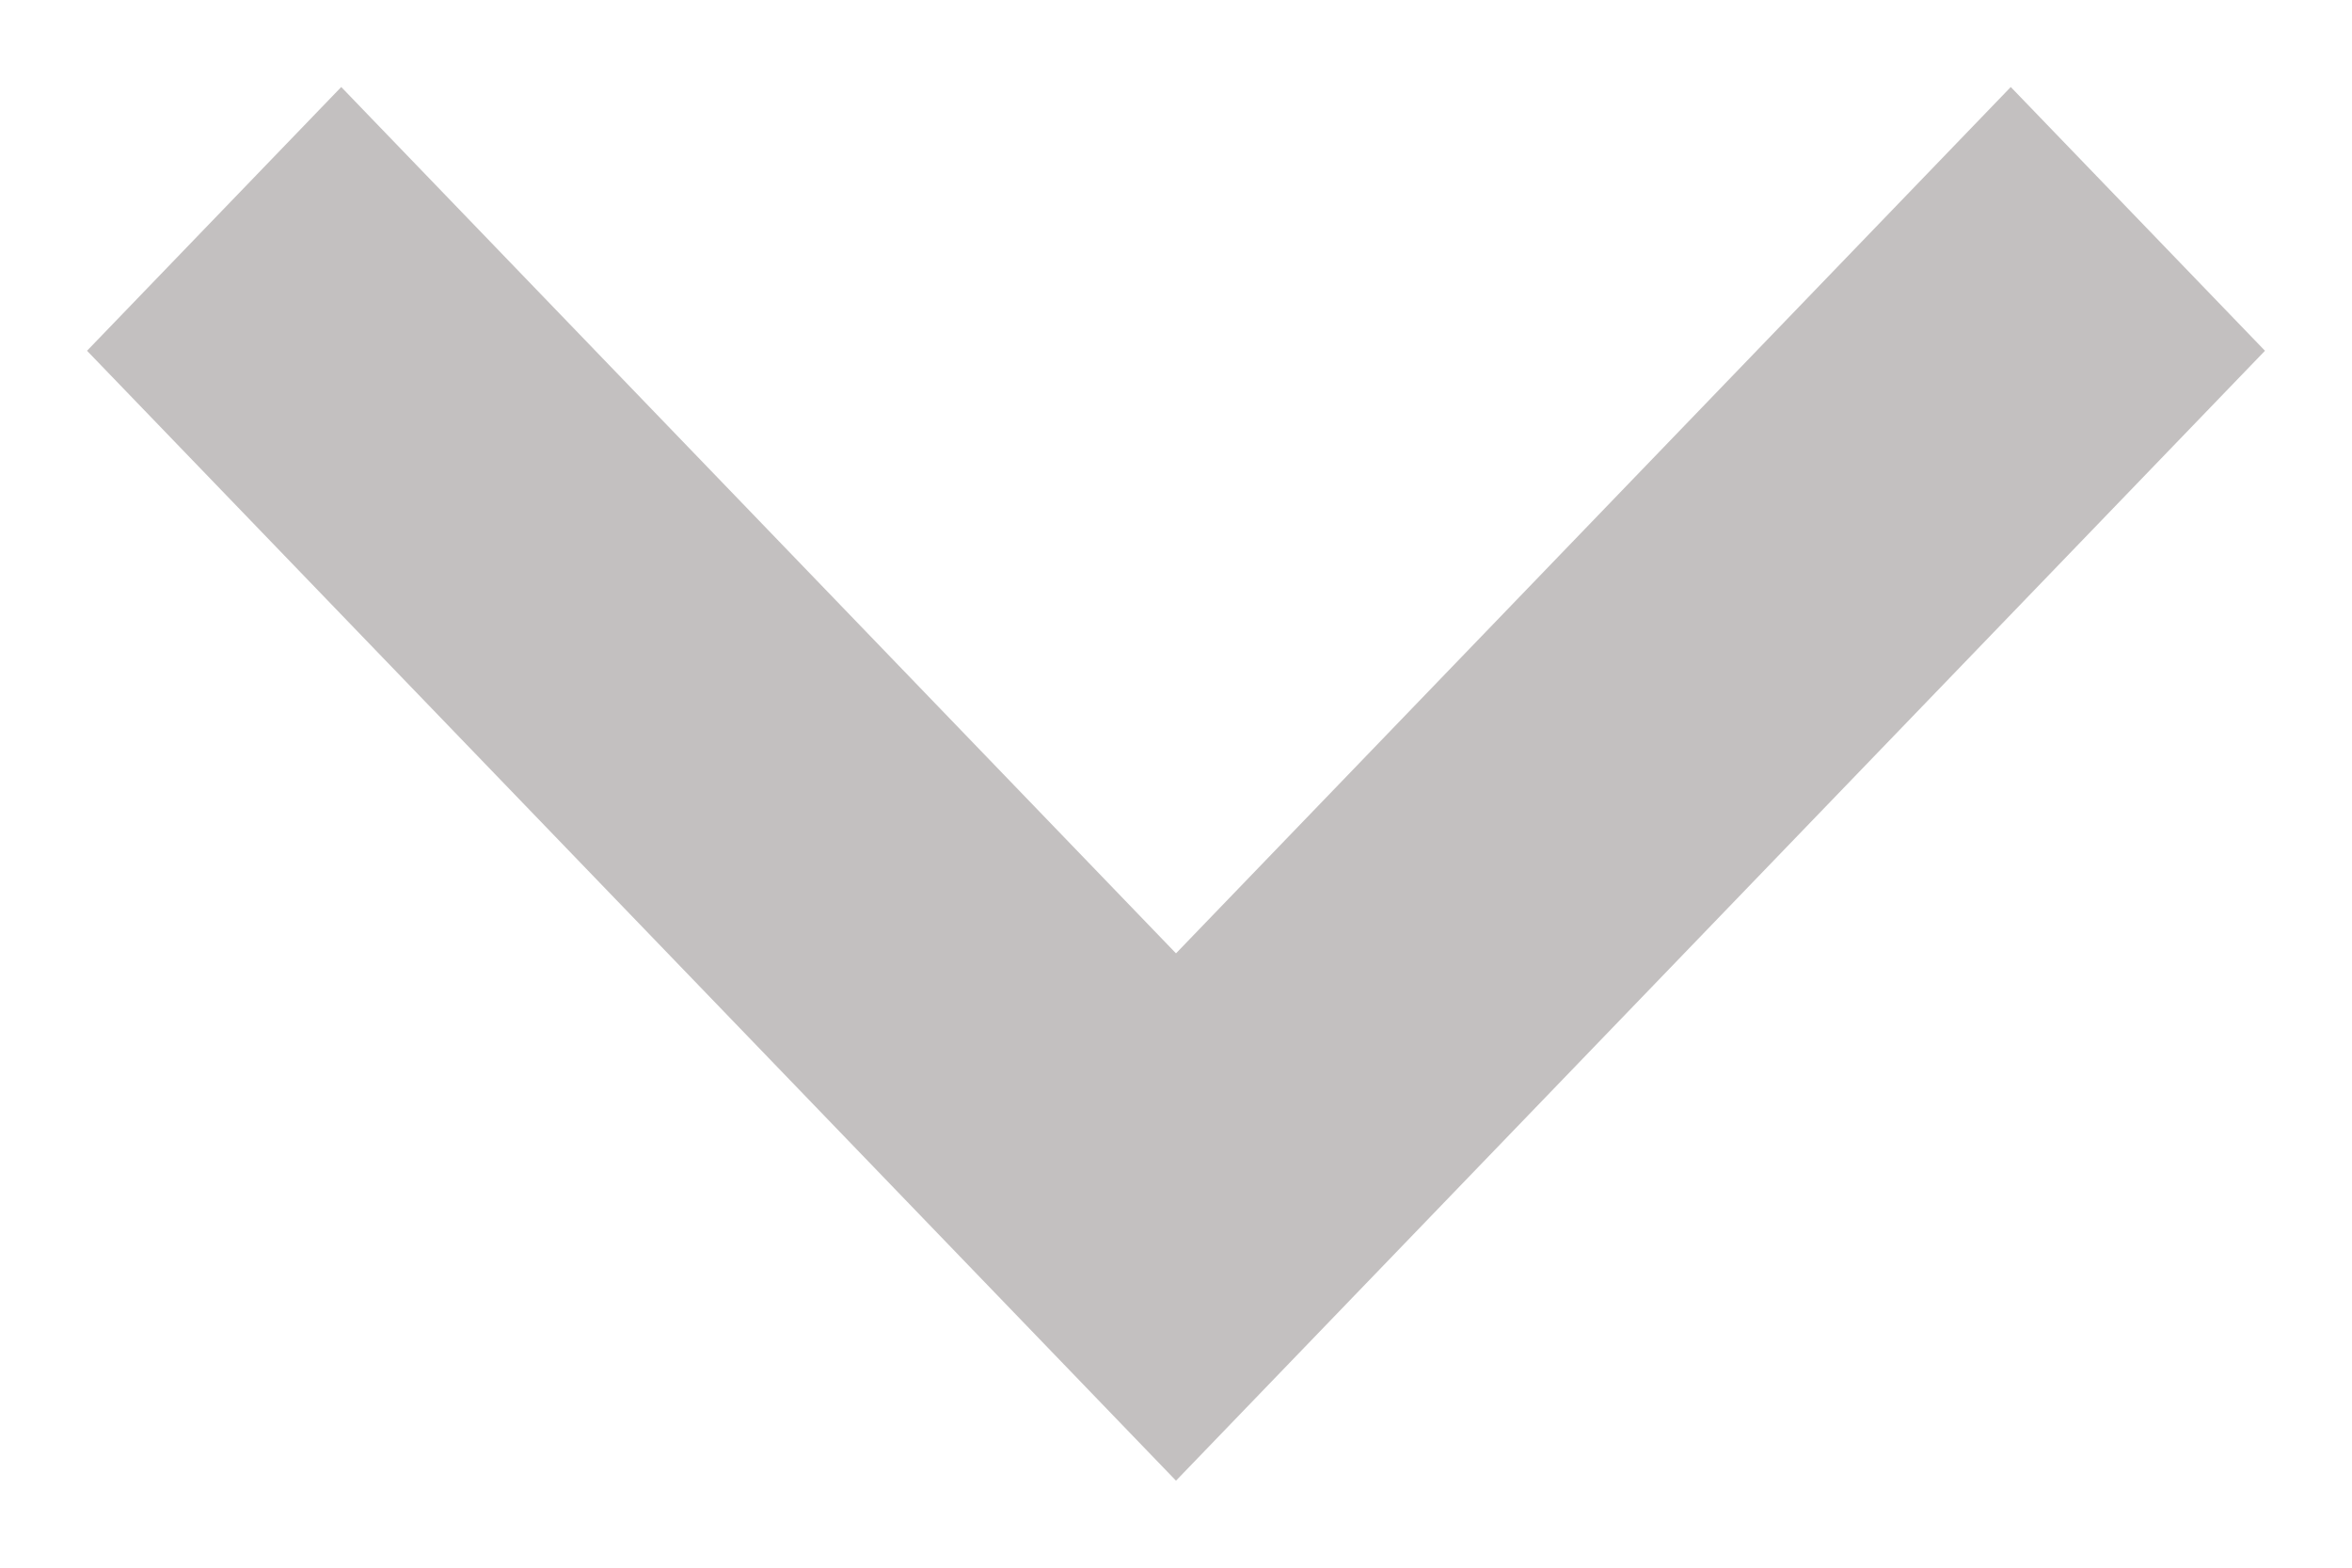 <svg width="12" height="8" viewBox="0 0 12 8" fill="none" xmlns="http://www.w3.org/2000/svg">
<path d="M0.444 1.79L1.741 0.444L6 4.865L10.259 0.444L11.556 1.79L6 7.556L0.444 1.79Z" fill="#C3C0C0"/>
</svg>
